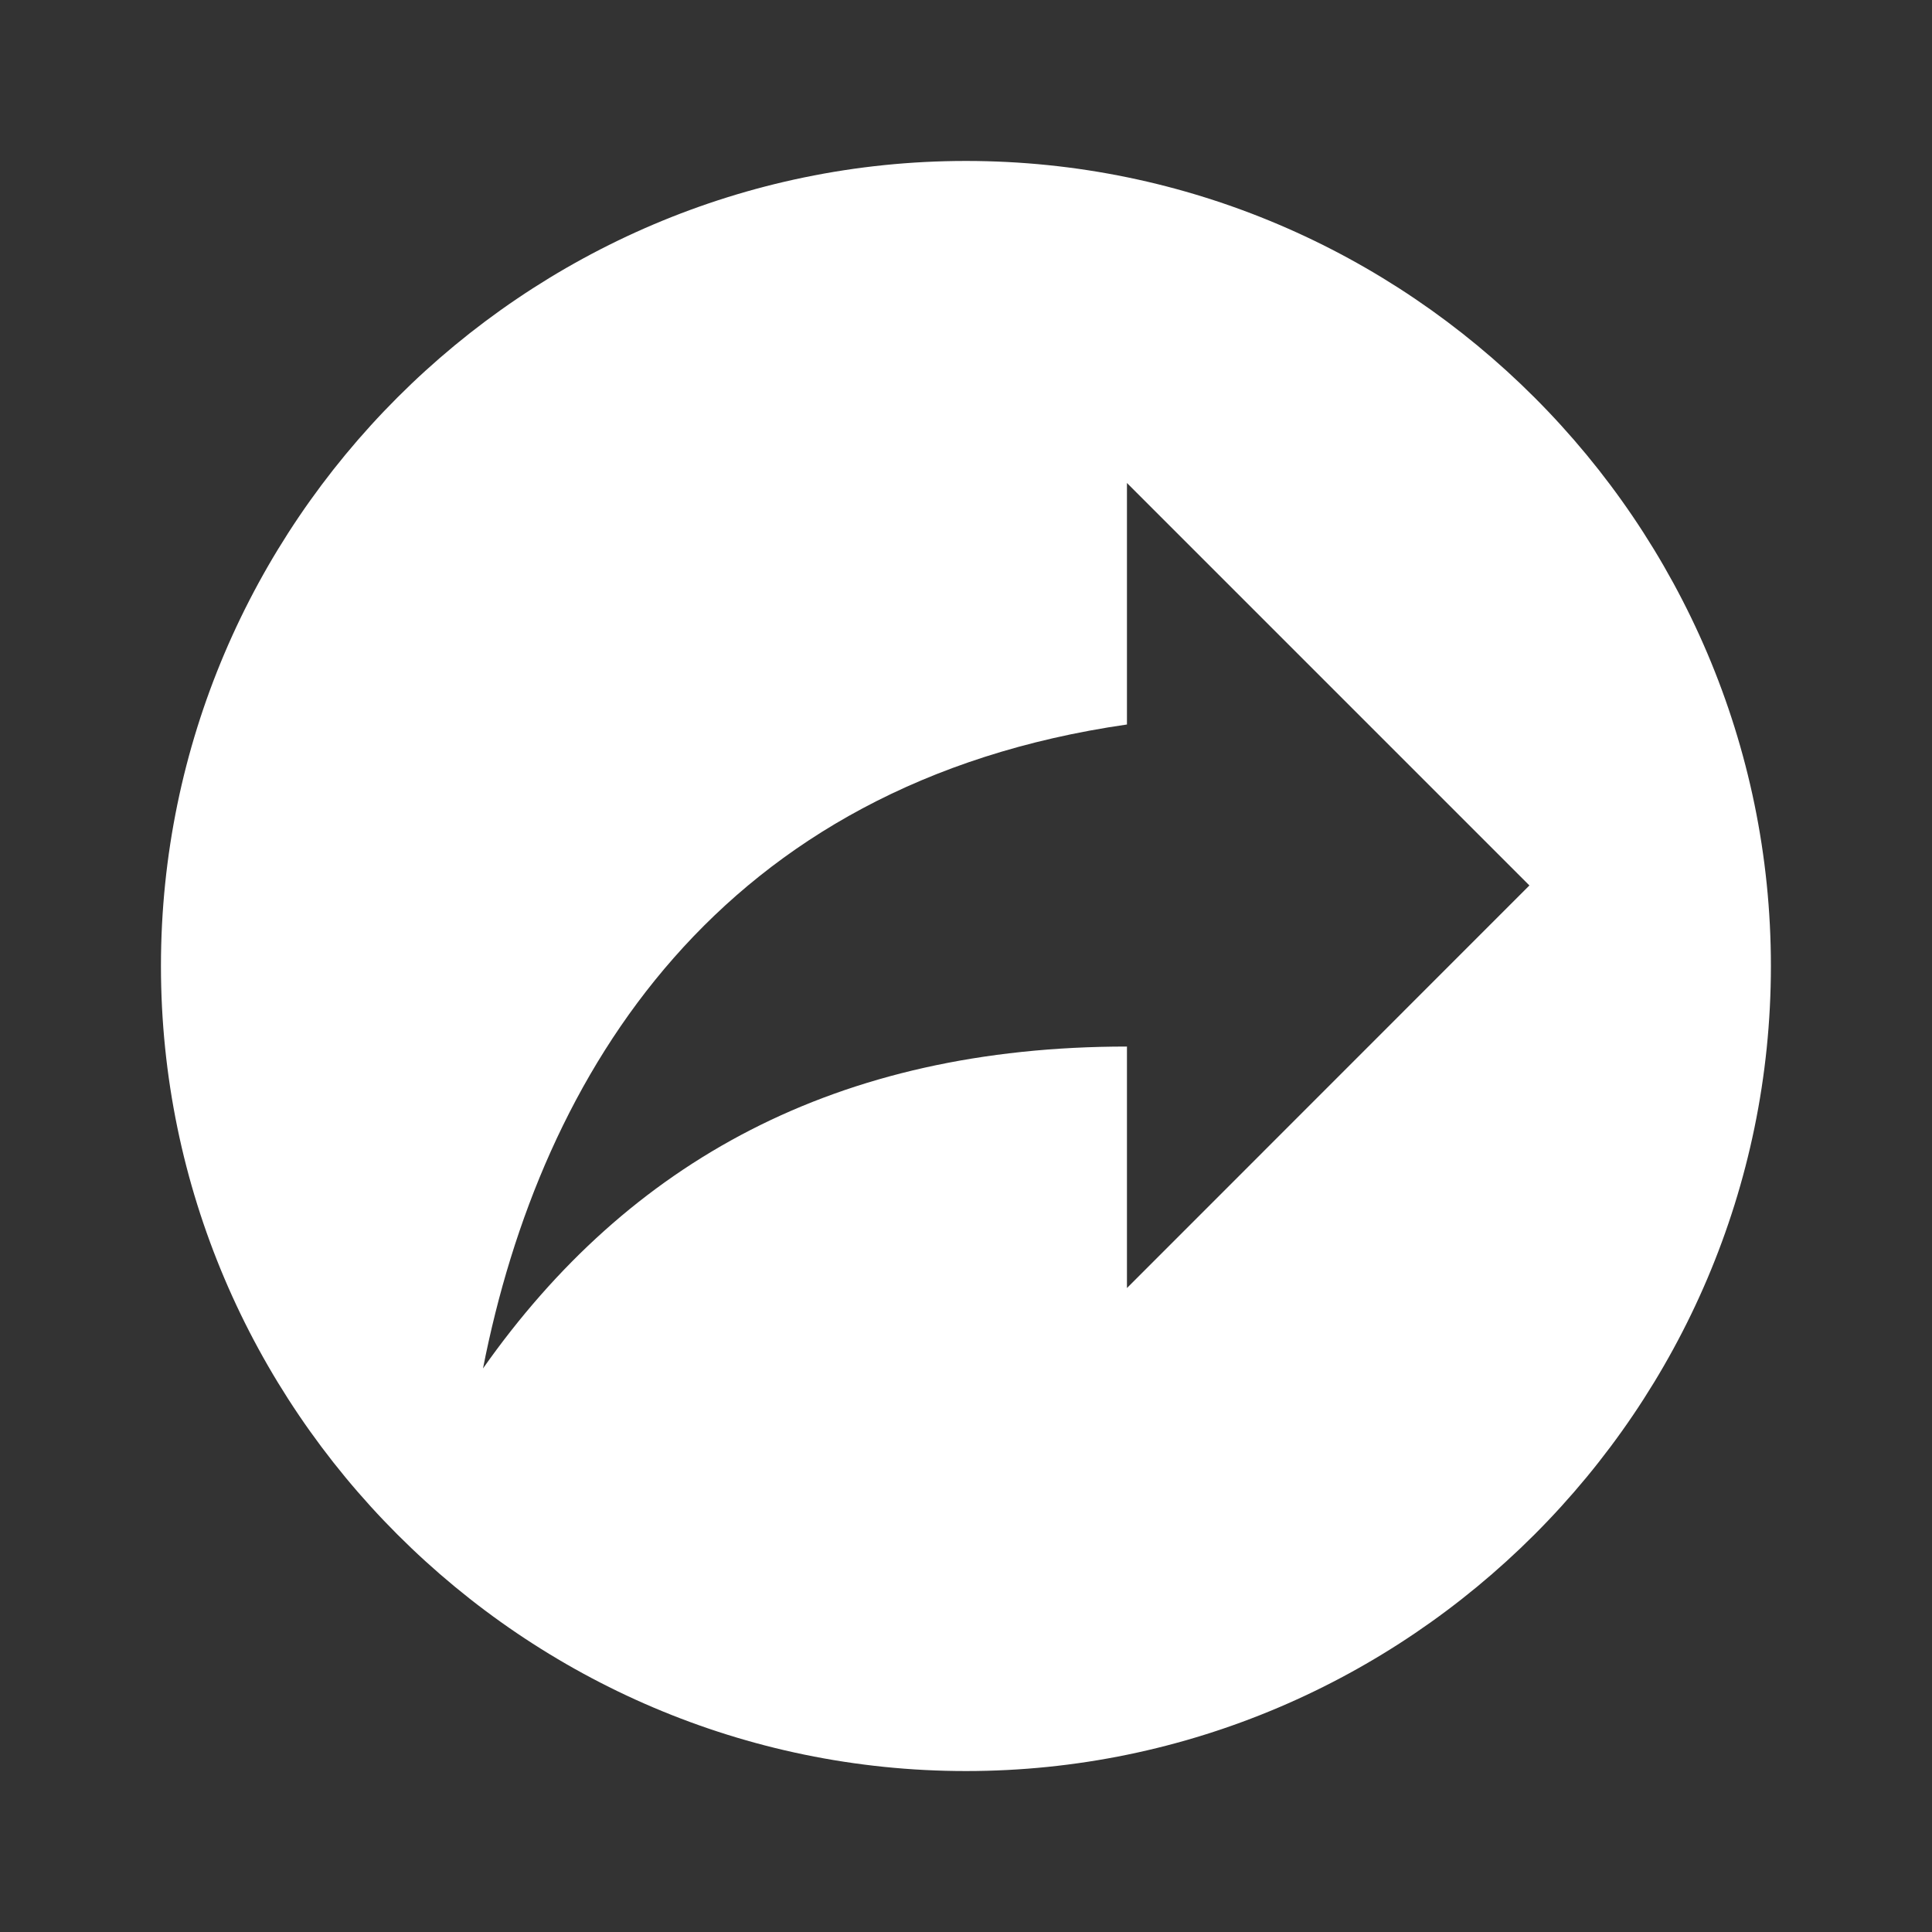 <svg viewBox="0 0 13 13" xmlns="http://www.w3.org/2000/svg">
<rect x="0" y="0" width="13" height="13" fill="#333333" stroke="none"/>
<path d="M6.5 1.083C3.521 1.083 1.083 3.521 1.083 6.5C1.083 9.479 3.521 11.917 6.5 11.917C9.479 11.917 11.916 9.479 11.916 6.5C11.916 3.521 9.479 1.083 6.5 1.083ZM7.583 8.667V7.042C5.628 7.042 4.23 7.816 3.25 9.208C3.64 7.22 4.842 5.27 7.583 4.875V3.25L10.291 5.958L7.583 8.667Z" fill="white"/>
</svg>
